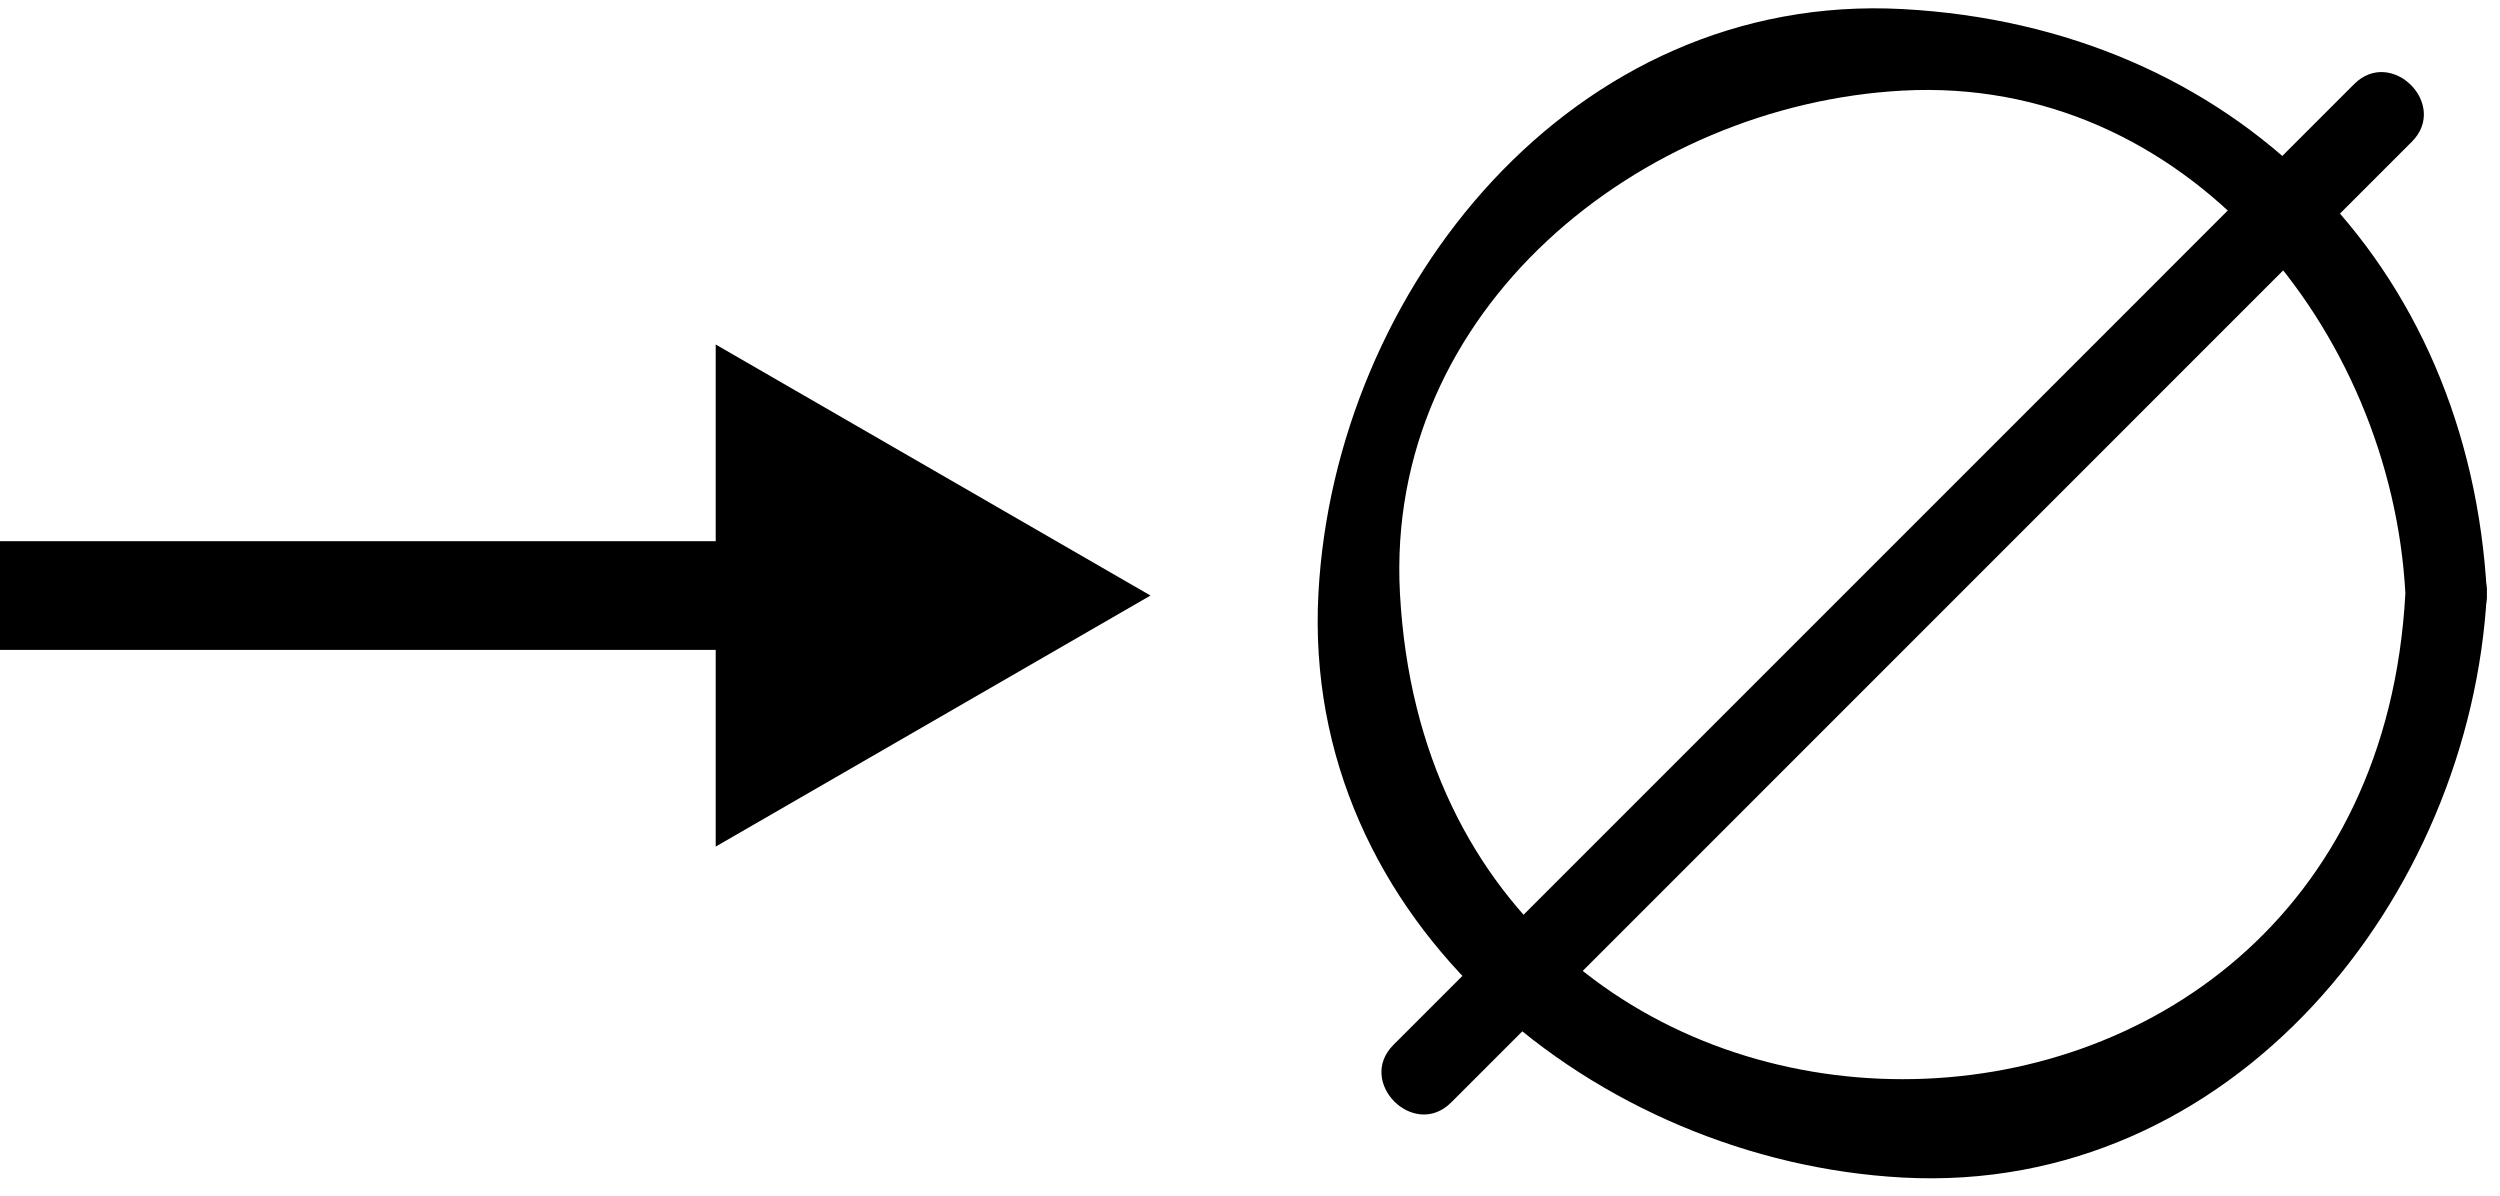 <?xml version="1.0" encoding="utf-8"?>
<!-- Generator: Adobe Illustrator 15.1.0, SVG Export Plug-In  -->
<!DOCTYPE svg PUBLIC "-//W3C//DTD SVG 1.1//EN" "http://www.w3.org/Graphics/SVG/1.1/DTD/svg11.dtd">
<svg version="1.1"
	 xmlns="http://www.w3.org/2000/svg" xmlns:xlink="http://www.w3.org/1999/xlink" xmlns:a="http://ns.adobe.com/AdobeSVGViewerExtensions/3.0/"
	 x="0px" y="0px" width="46px" height="22px" viewBox="0 0 46 22" enable-background="new 0 0 46 22" xml:space="preserve">
<defs>
</defs>
<g>
	<g>
		<path d="M44.259,10.917c-0.642,11.92-17.858,11.92-18.5,0c-0.282-5.23,4.43-8.99,9.25-9.25
			C40.24,1.385,43.999,6.096,44.259,10.917c0.052,0.962,1.552,0.967,1.5,0c-0.328-6.09-4.66-10.422-10.75-10.75
			c-6.077-0.327-10.449,5.155-10.75,10.75c-0.327,6.077,5.155,10.449,10.75,10.75c6.077,0.327,10.449-5.154,10.75-10.75
			C45.811,9.95,44.311,9.955,44.259,10.917z"/>
	</g>
</g>
<g>
	<g>
		<path d="M43.317,1.547C37.425,7.44,31.532,13.333,25.64,19.225c-0.685,0.685,0.376,1.745,1.061,1.061
			C32.593,14.393,38.485,8.5,44.378,2.608C45.063,1.923,44.002,0.863,43.317,1.547L43.317,1.547z"/>
	</g>
</g>
<rect id="_x3C_Slice_x3E__29_" fill="none" width="46" height="21.917"/>
<line stroke="#000000" stroke-width="2" stroke-miterlimit="10" x1="0" y1="10.958" x2="18.169" y2="10.958"/>
<polygon points="13.169,6.339 21.169,10.958 13.169,15.577 "/>
</svg>
